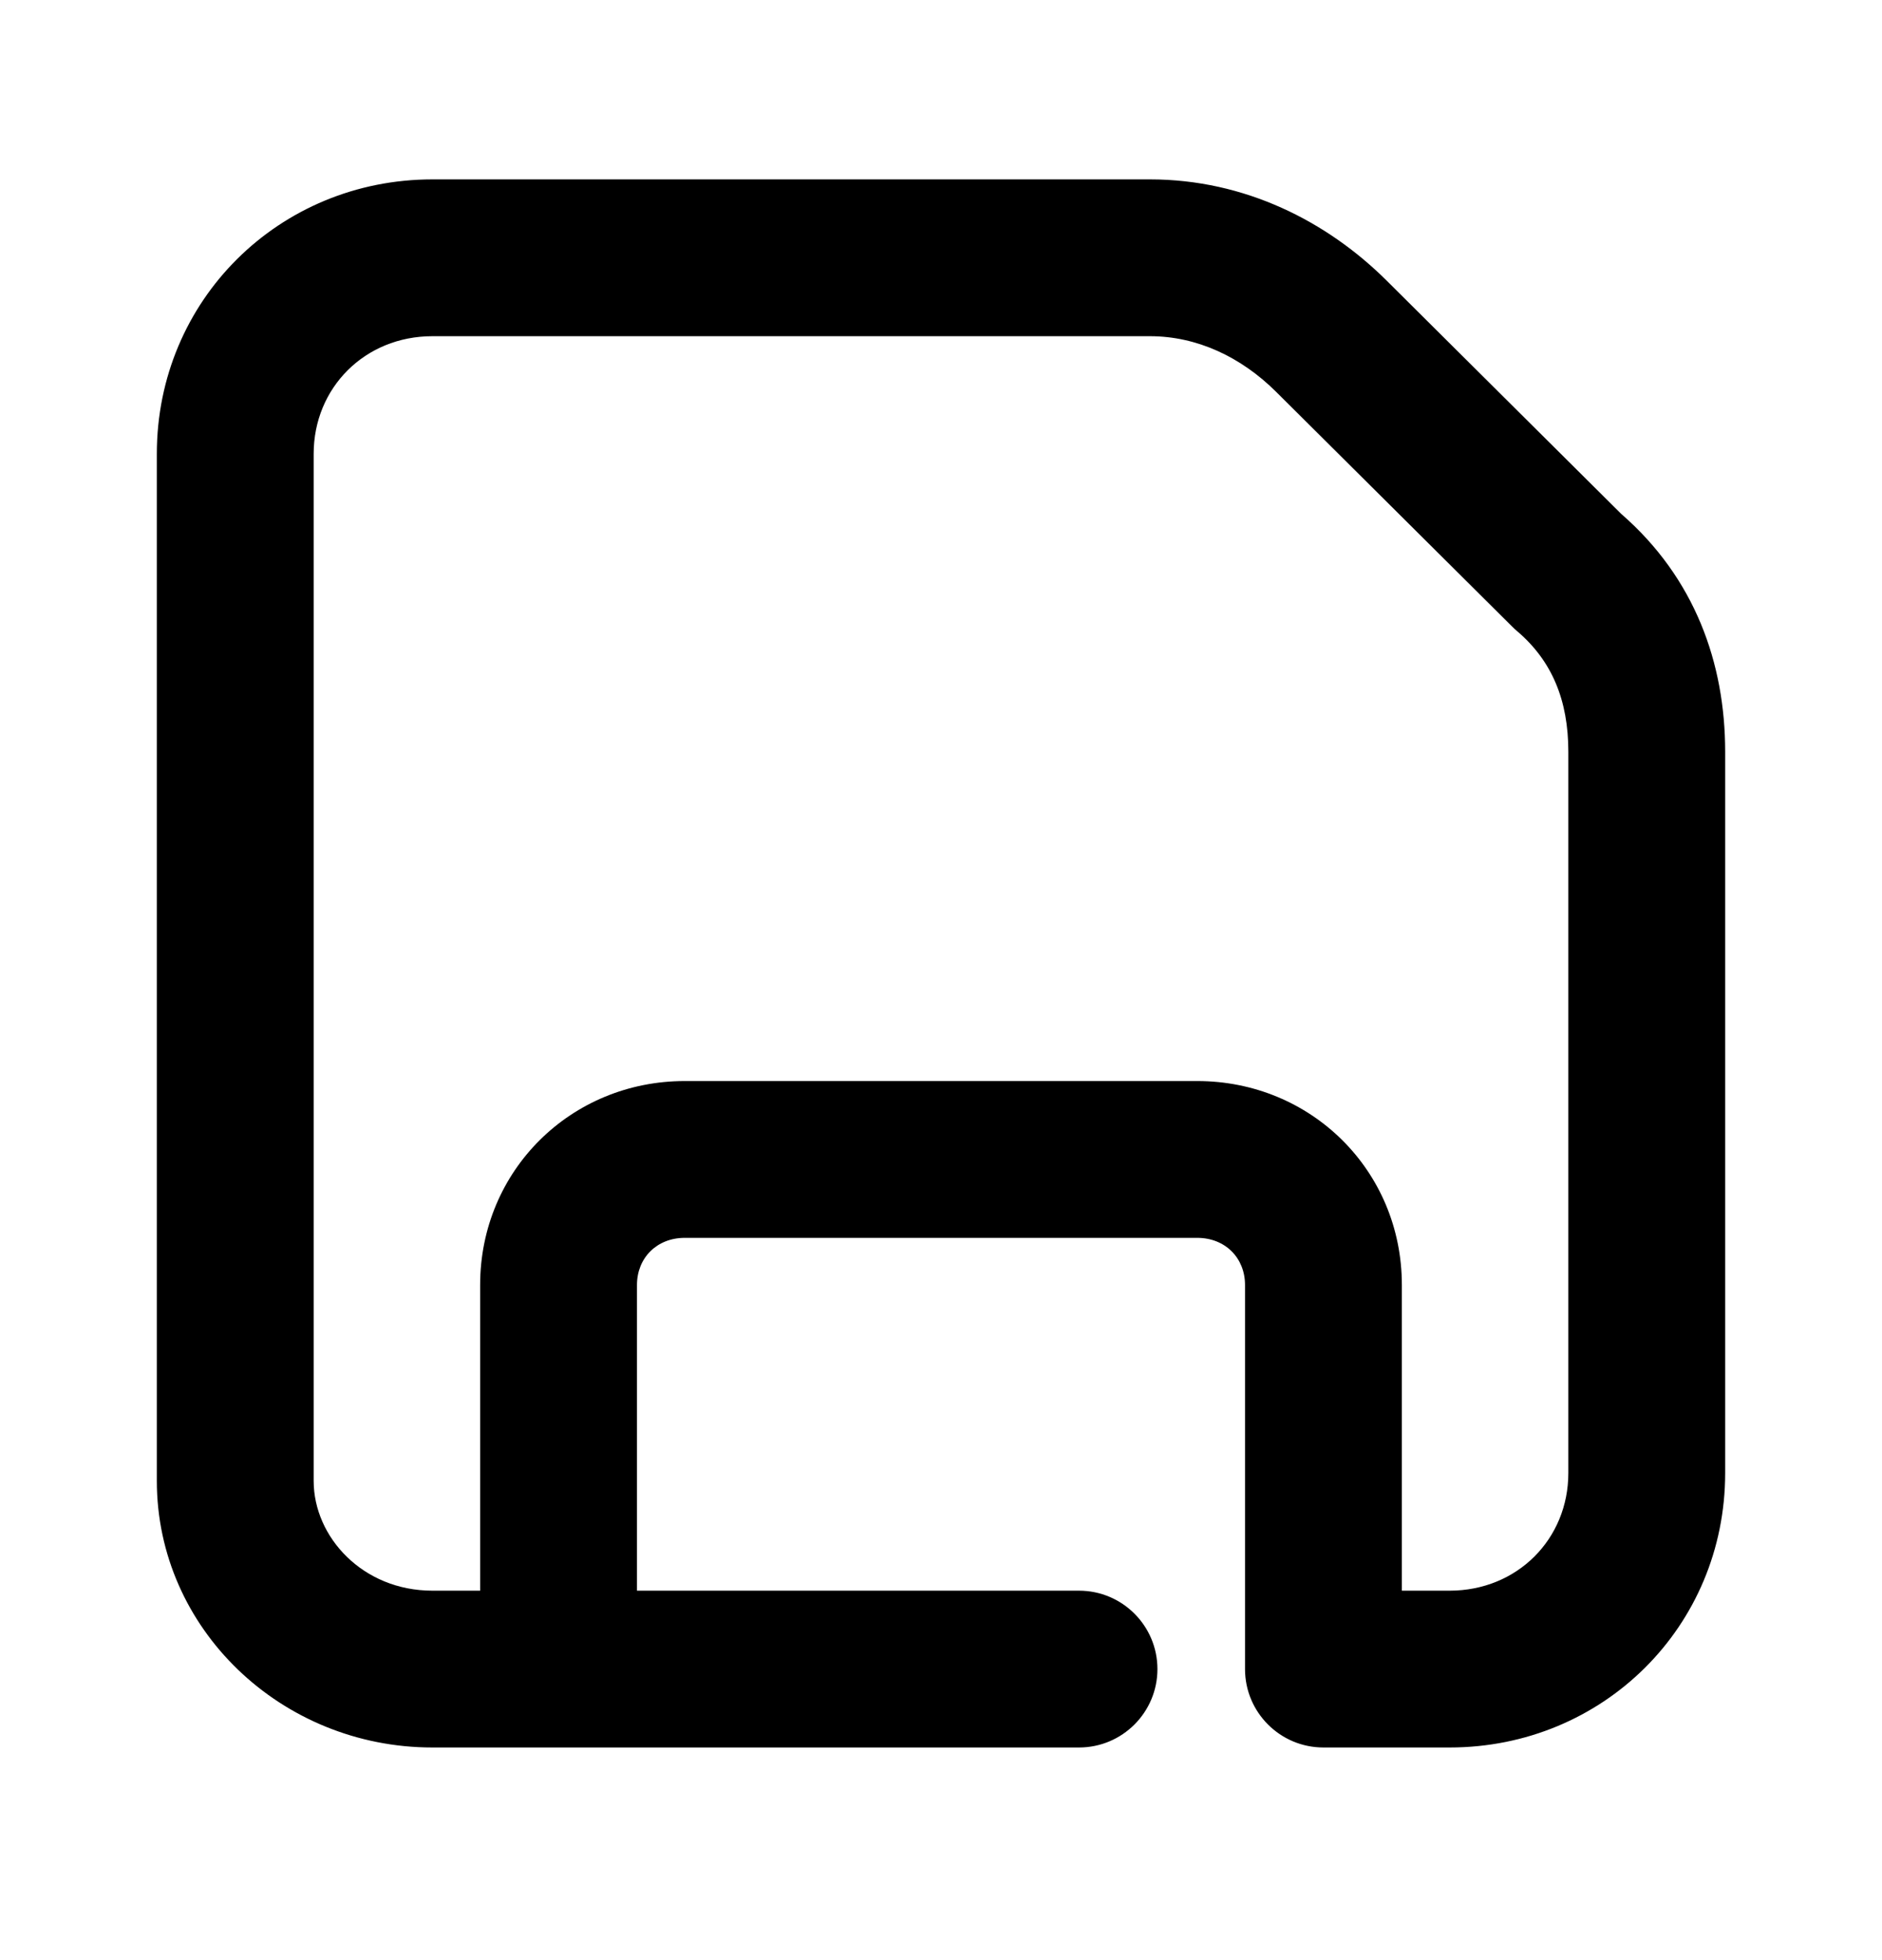 <svg width="24" height="25" viewBox="0 0 24 25" fill="none" xmlns="http://www.w3.org/2000/svg">
<path fill-rule="evenodd" clip-rule="evenodd" d="M2 5.788C2 3.831 3.559 2.288 5.514 2.288H14.665C15.877 2.288 16.925 2.825 17.683 3.579L20.674 6.554C21.614 7.372 22 8.458 22 9.588V18.788C22 20.746 20.441 22.288 18.486 22.288H16.877C16.325 22.288 15.877 21.84 15.877 21.288V16.388C15.877 16.046 15.626 15.788 15.268 15.788H8.732C8.374 15.788 8.123 16.046 8.123 16.388V20.288H13.76C14.312 20.288 14.76 20.736 14.76 21.288C14.76 21.84 14.312 22.288 13.76 22.288H5.514C3.586 22.288 2 20.772 2 18.888V5.788ZM6.123 20.288H5.514C4.626 20.288 4 19.604 4 18.888V5.788C4 4.946 4.653 4.288 5.514 4.288H14.665C15.263 4.288 15.824 4.551 16.273 4.997L19.289 7.997C19.307 8.015 19.326 8.033 19.346 8.049C19.791 8.428 20 8.93 20 9.588V18.788C20 19.631 19.347 20.288 18.486 20.288H17.877V16.388C17.877 14.931 16.72 13.788 15.268 13.788H8.732C7.28 13.788 6.123 14.931 6.123 16.388V20.288Z" fill="black"/>
</svg>
